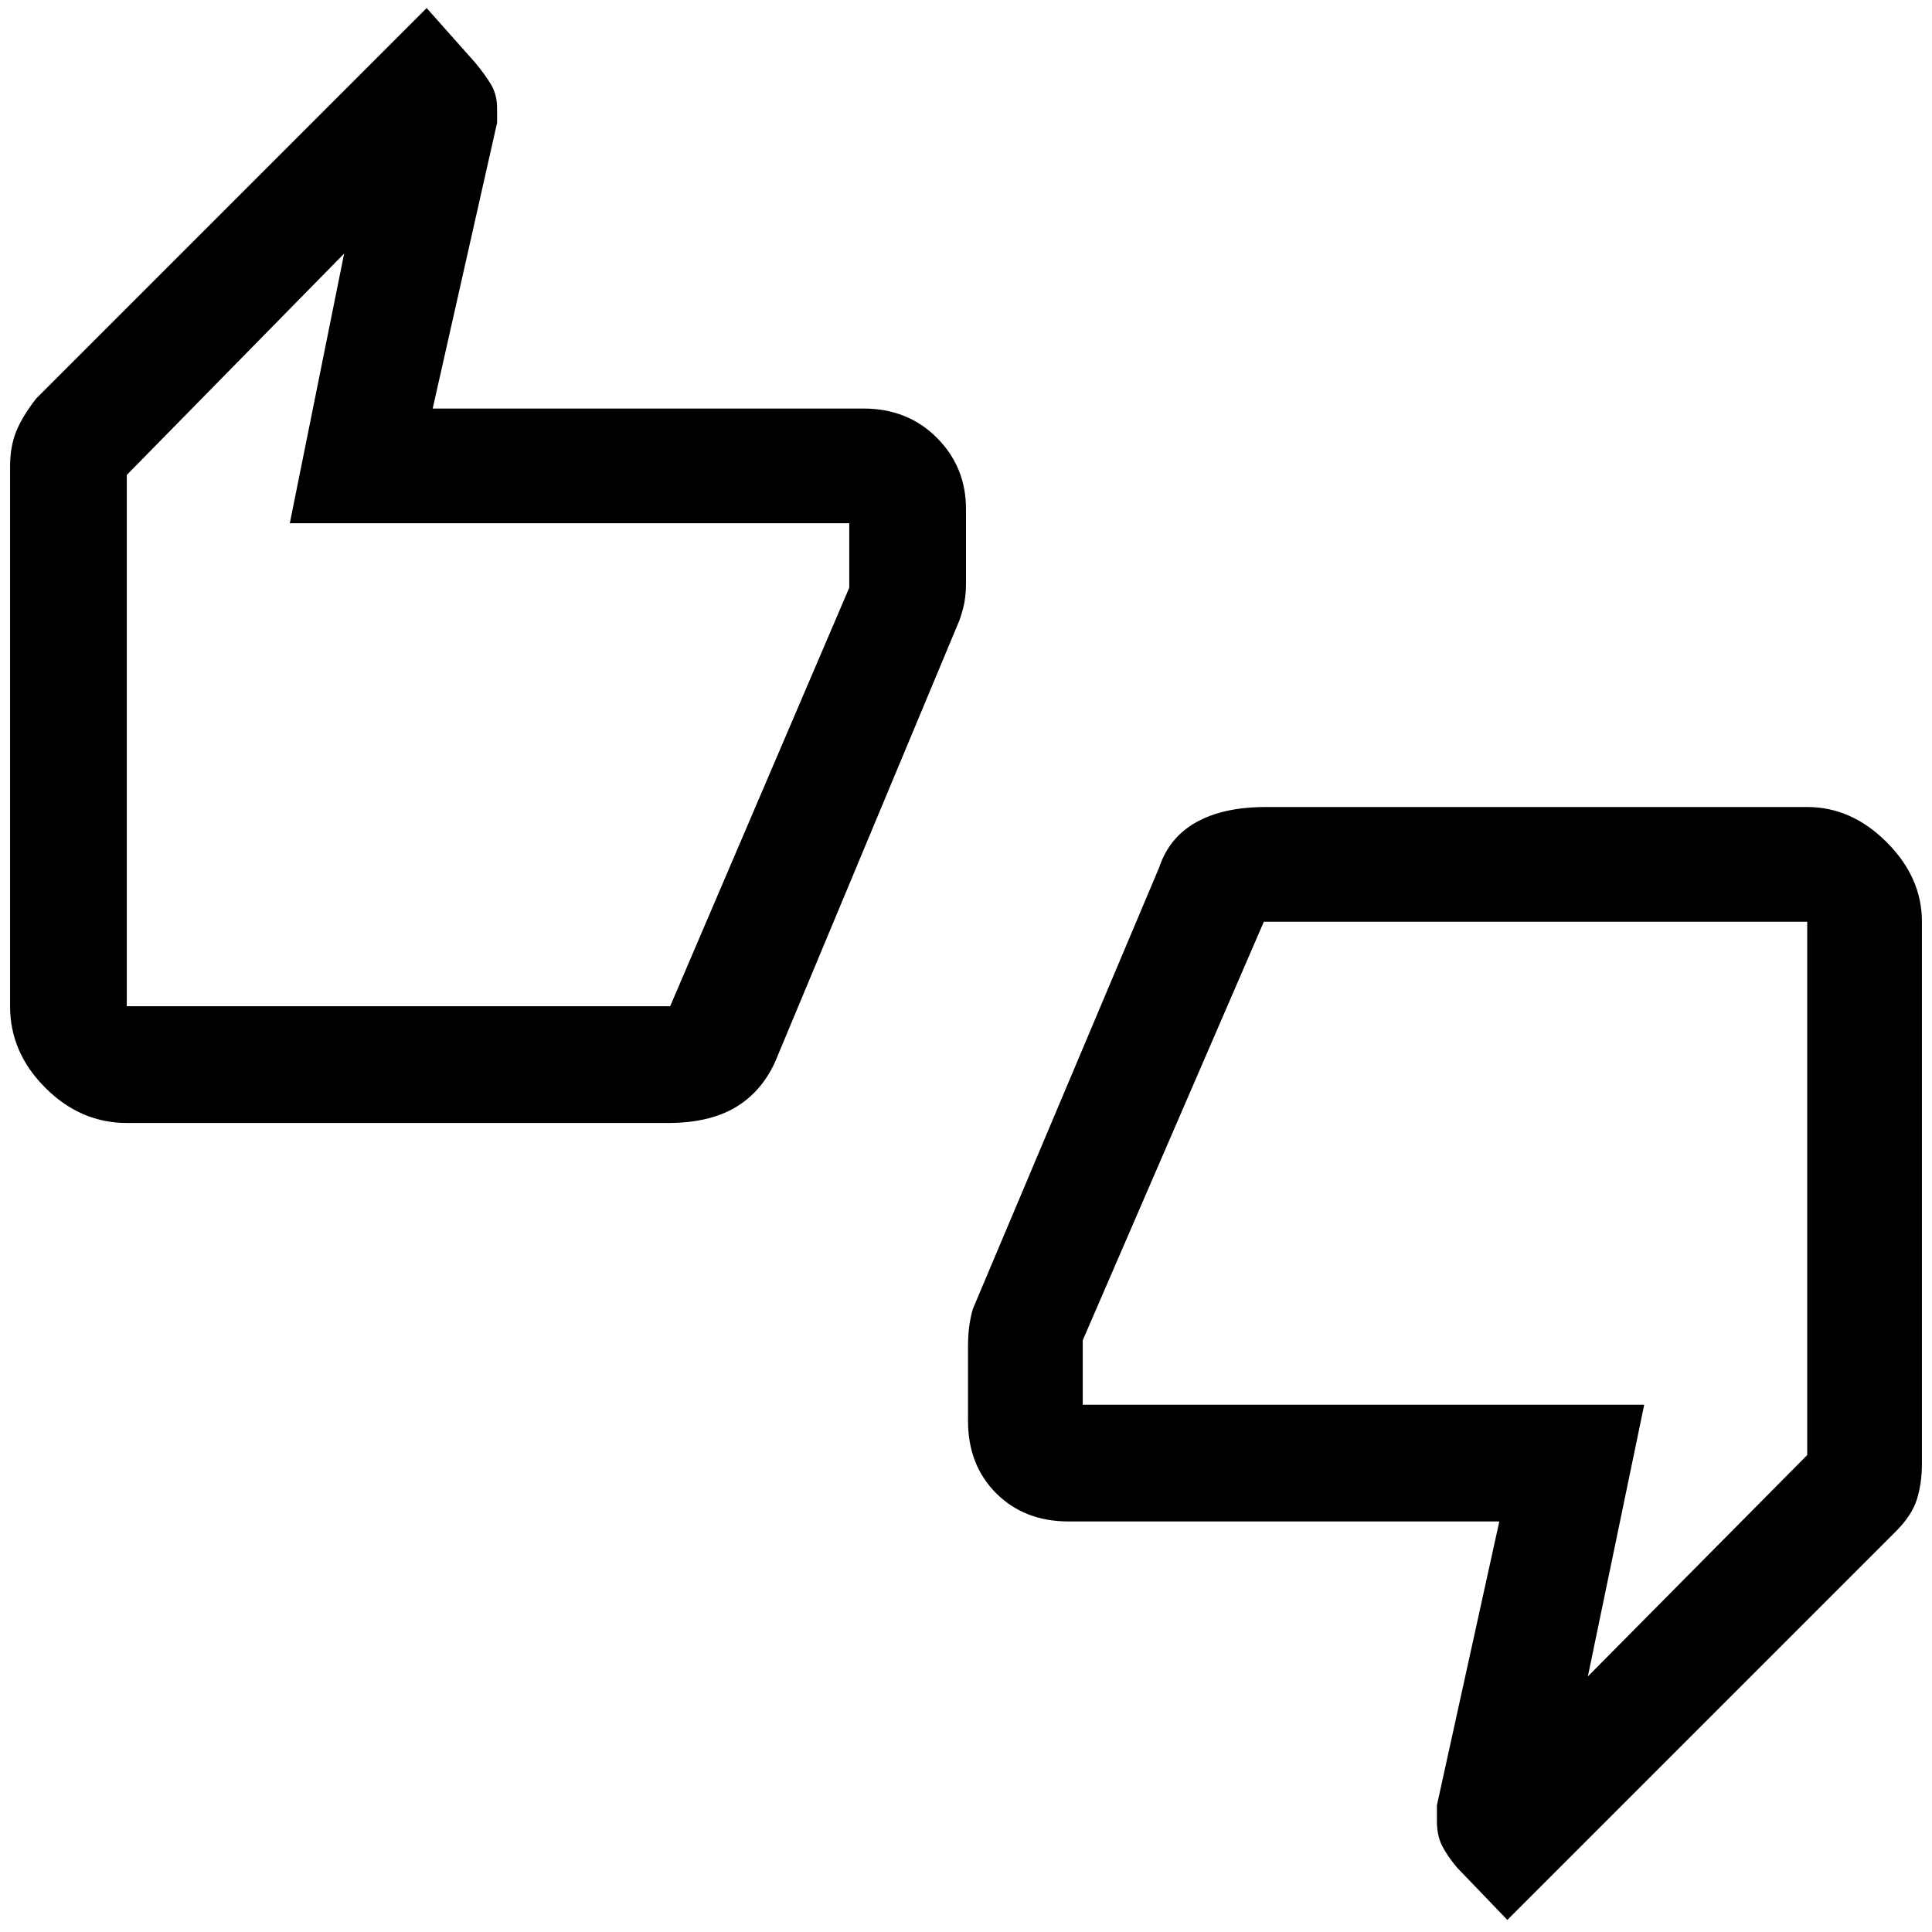 <svg xmlns="http://www.w3.org/2000/svg" height="48" width="48"><path d="M3.15 27.9q-1.15 0-2.025-.875T.25 25V11.6q0-.5.15-.875T.9 9.9L10.6.2l1.2 1.35q.25.3.4.55.15.25.15.6v.35l-1.6 7.1h10.7q1.1 0 1.825.725Q24 11.6 24 12.65v1.85q0 .35-.075.625t-.125.375l-4.55 10.9q-.35.75-1 1.125t-1.65.375Zm13.5-2.9 4.45-10.4V13H7.2l1.35-6.7-5.4 5.5V25Zm20.8 22.7-1.25-1.3q-.25-.3-.375-.55-.125-.25-.125-.6v-.4l1.55-7.05h-10.7q-1.1 0-1.8-.7t-.7-1.8v-1.85q0-.35.05-.625t.1-.375l4.6-10.9q.25-.75.925-1.125t1.725-.375H44.9q1.1 0 1.975.875t.875 1.975v13.45q0 .5-.125.9t-.525.8ZM31.4 22.9l-4.5 10.4v1.6h13.95l-1.4 6.75 5.45-5.5V22.9ZM3.15 24.4V11.8v12.6Zm41.75-.9v12.65V23.5Z"/></svg>